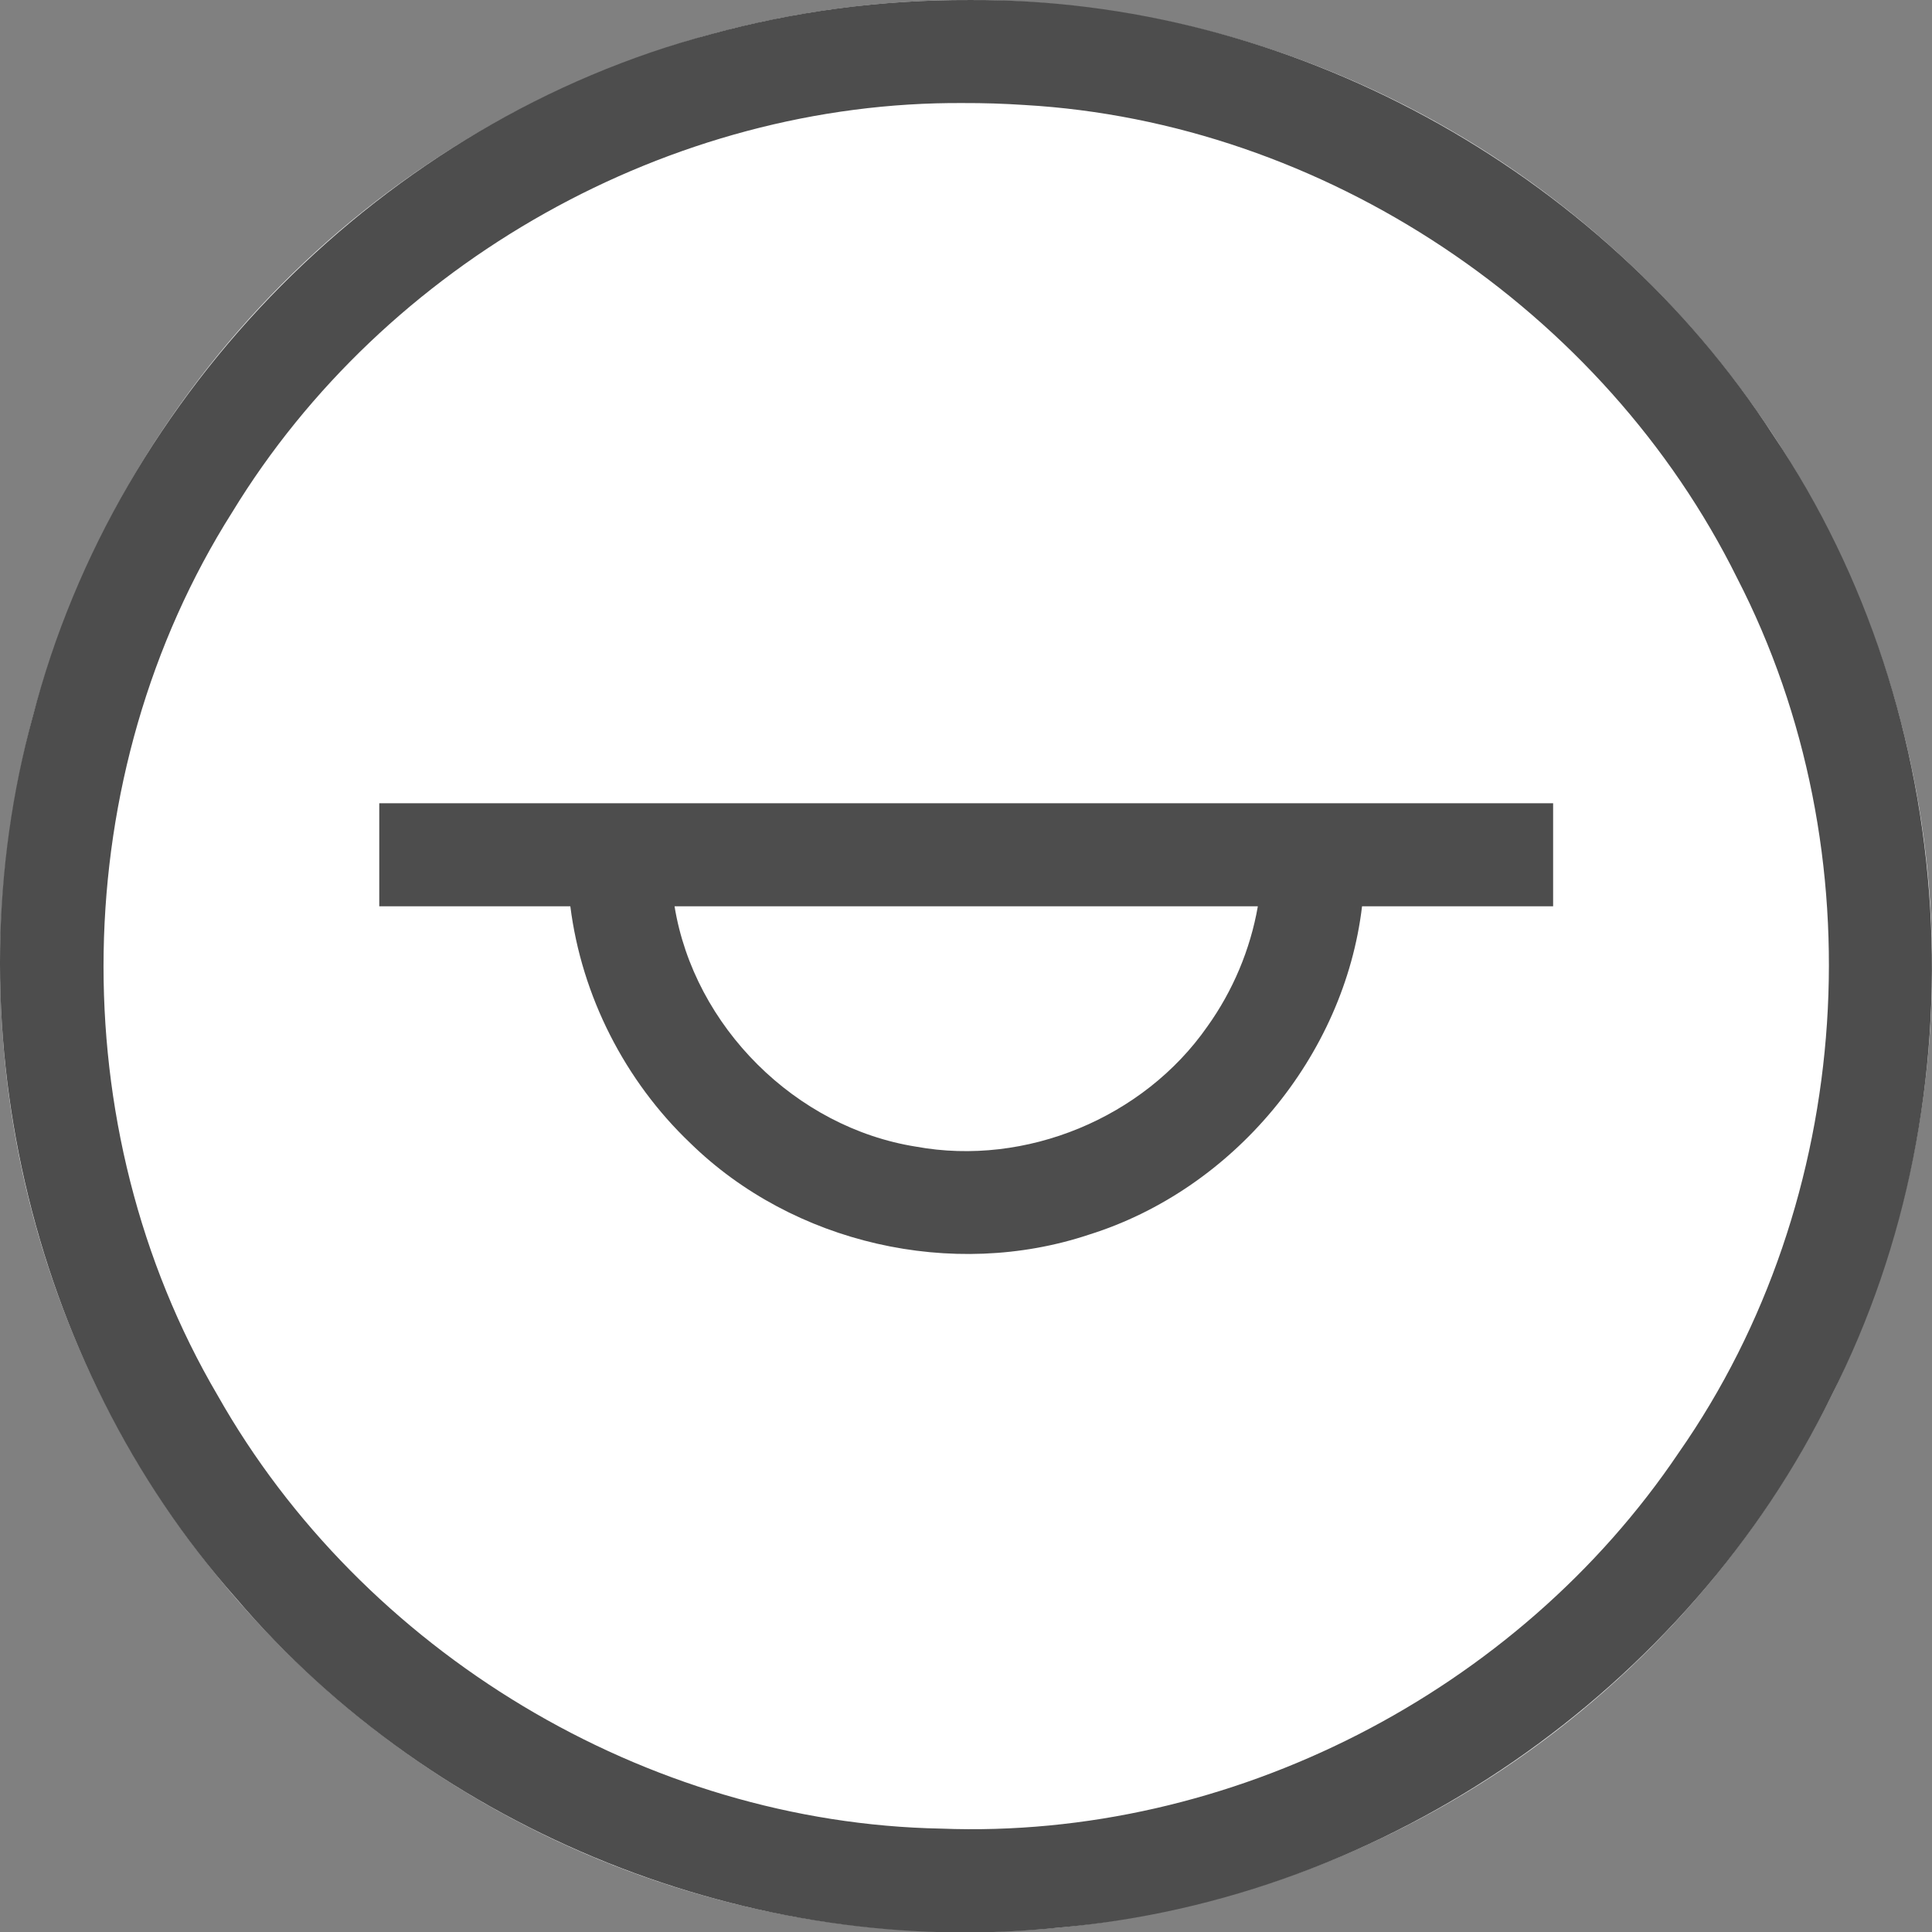 <svg xmlns="http://www.w3.org/2000/svg" xmlns:svg="http://www.w3.org/2000/svg" id="svg2" width="60" height="60" version="1.1" viewBox="0 0 60 60" xml:space="preserve" style="clip-rule:evenodd;fill-rule:evenodd;stroke-linejoin:round;stroke-miterlimit:1.414"><rect x="0" y="0" width="60" height="60" fill="#808080" stroke="none"/><g id="Background_circle" transform="matrix(0.2,0,0,0.2,0.006,3.3238395e-4)"><g id="g5"><g id="g7"><circle id="circle9" cx="150" cy="150" r="150" style="fill:#fff"/><path id="path11" d="m 150.485,0.001 c 49.524,-0.308 97.99,26.139 124.885,67.66 29.149,43.417 32.669,102.355 9.029,148.98 -22.323,45.724 -69.265,78.28 -120.017,82.677 C 116.8,304.272 67.627,284.532 36.597,248.141 4.228,211.431 -7.877,158.346 5.079,111.186 18.201,60.592 59.782,18.759 110.292,5.321 c 13.074,-3.589 26.637,-5.368 40.193,-5.32 z m -0.919,16 C 104.08,15.683 59.676,40.731 36.035,79.522 10.238,120.258 9.338,175.087 33.754,216.66 c 22.507,39.838 66.538,66.428 112.351,67.284 44.867,1.744 89.515,-21.182 114.552,-58.394 27.386,-39.185 30.939,-93.314 9.052,-135.793 C 249.084,48.105 205.509,18.954 159.041,16.3 c -3.154,-0.209 -6.314,-0.31 -9.475,-0.299 z" style="fill:#4d4d4d"/></g><g id="g13" transform="translate(0,-15.978)"><path id="path15" d="m 241.138,156.703 -29.669,0 c -3.93,30.435 -29.971,53.981 -61.469,53.981 -31.498,0 -57.539,-23.546 -61.469,-53.981 l -29.669,0 0,-16 182.276,0 0,16 z" style="fill:#fff"/><path id="path17" d="m 241.138,156.703 c -9.89,0 -19.779,0 -29.669,0 -2.759,23.303 -20.042,44 -42.421,50.994 -21.184,7.051 -45.914,1.407 -61.884,-14.214 -10.155,-9.665 -16.88,-22.863 -18.633,-36.78 -9.89,0 -19.779,0 -29.669,0 0,-5.333 0,-10.667 0,-16 60.759,0 121.517,0 182.276,0 0,5.333 0,10.667 0,16 z m -136.426,0 c 3.045,18.684 18.808,34.372 37.506,37.326 17.02,3.118 35.332,-4.456 45.221,-18.643 3.967,-5.538 6.68,-11.971 7.849,-18.683 -30.192,0 -60.384,0 -90.576,0 z" style="fill:#4d4d4d"/></g></g></g></svg>